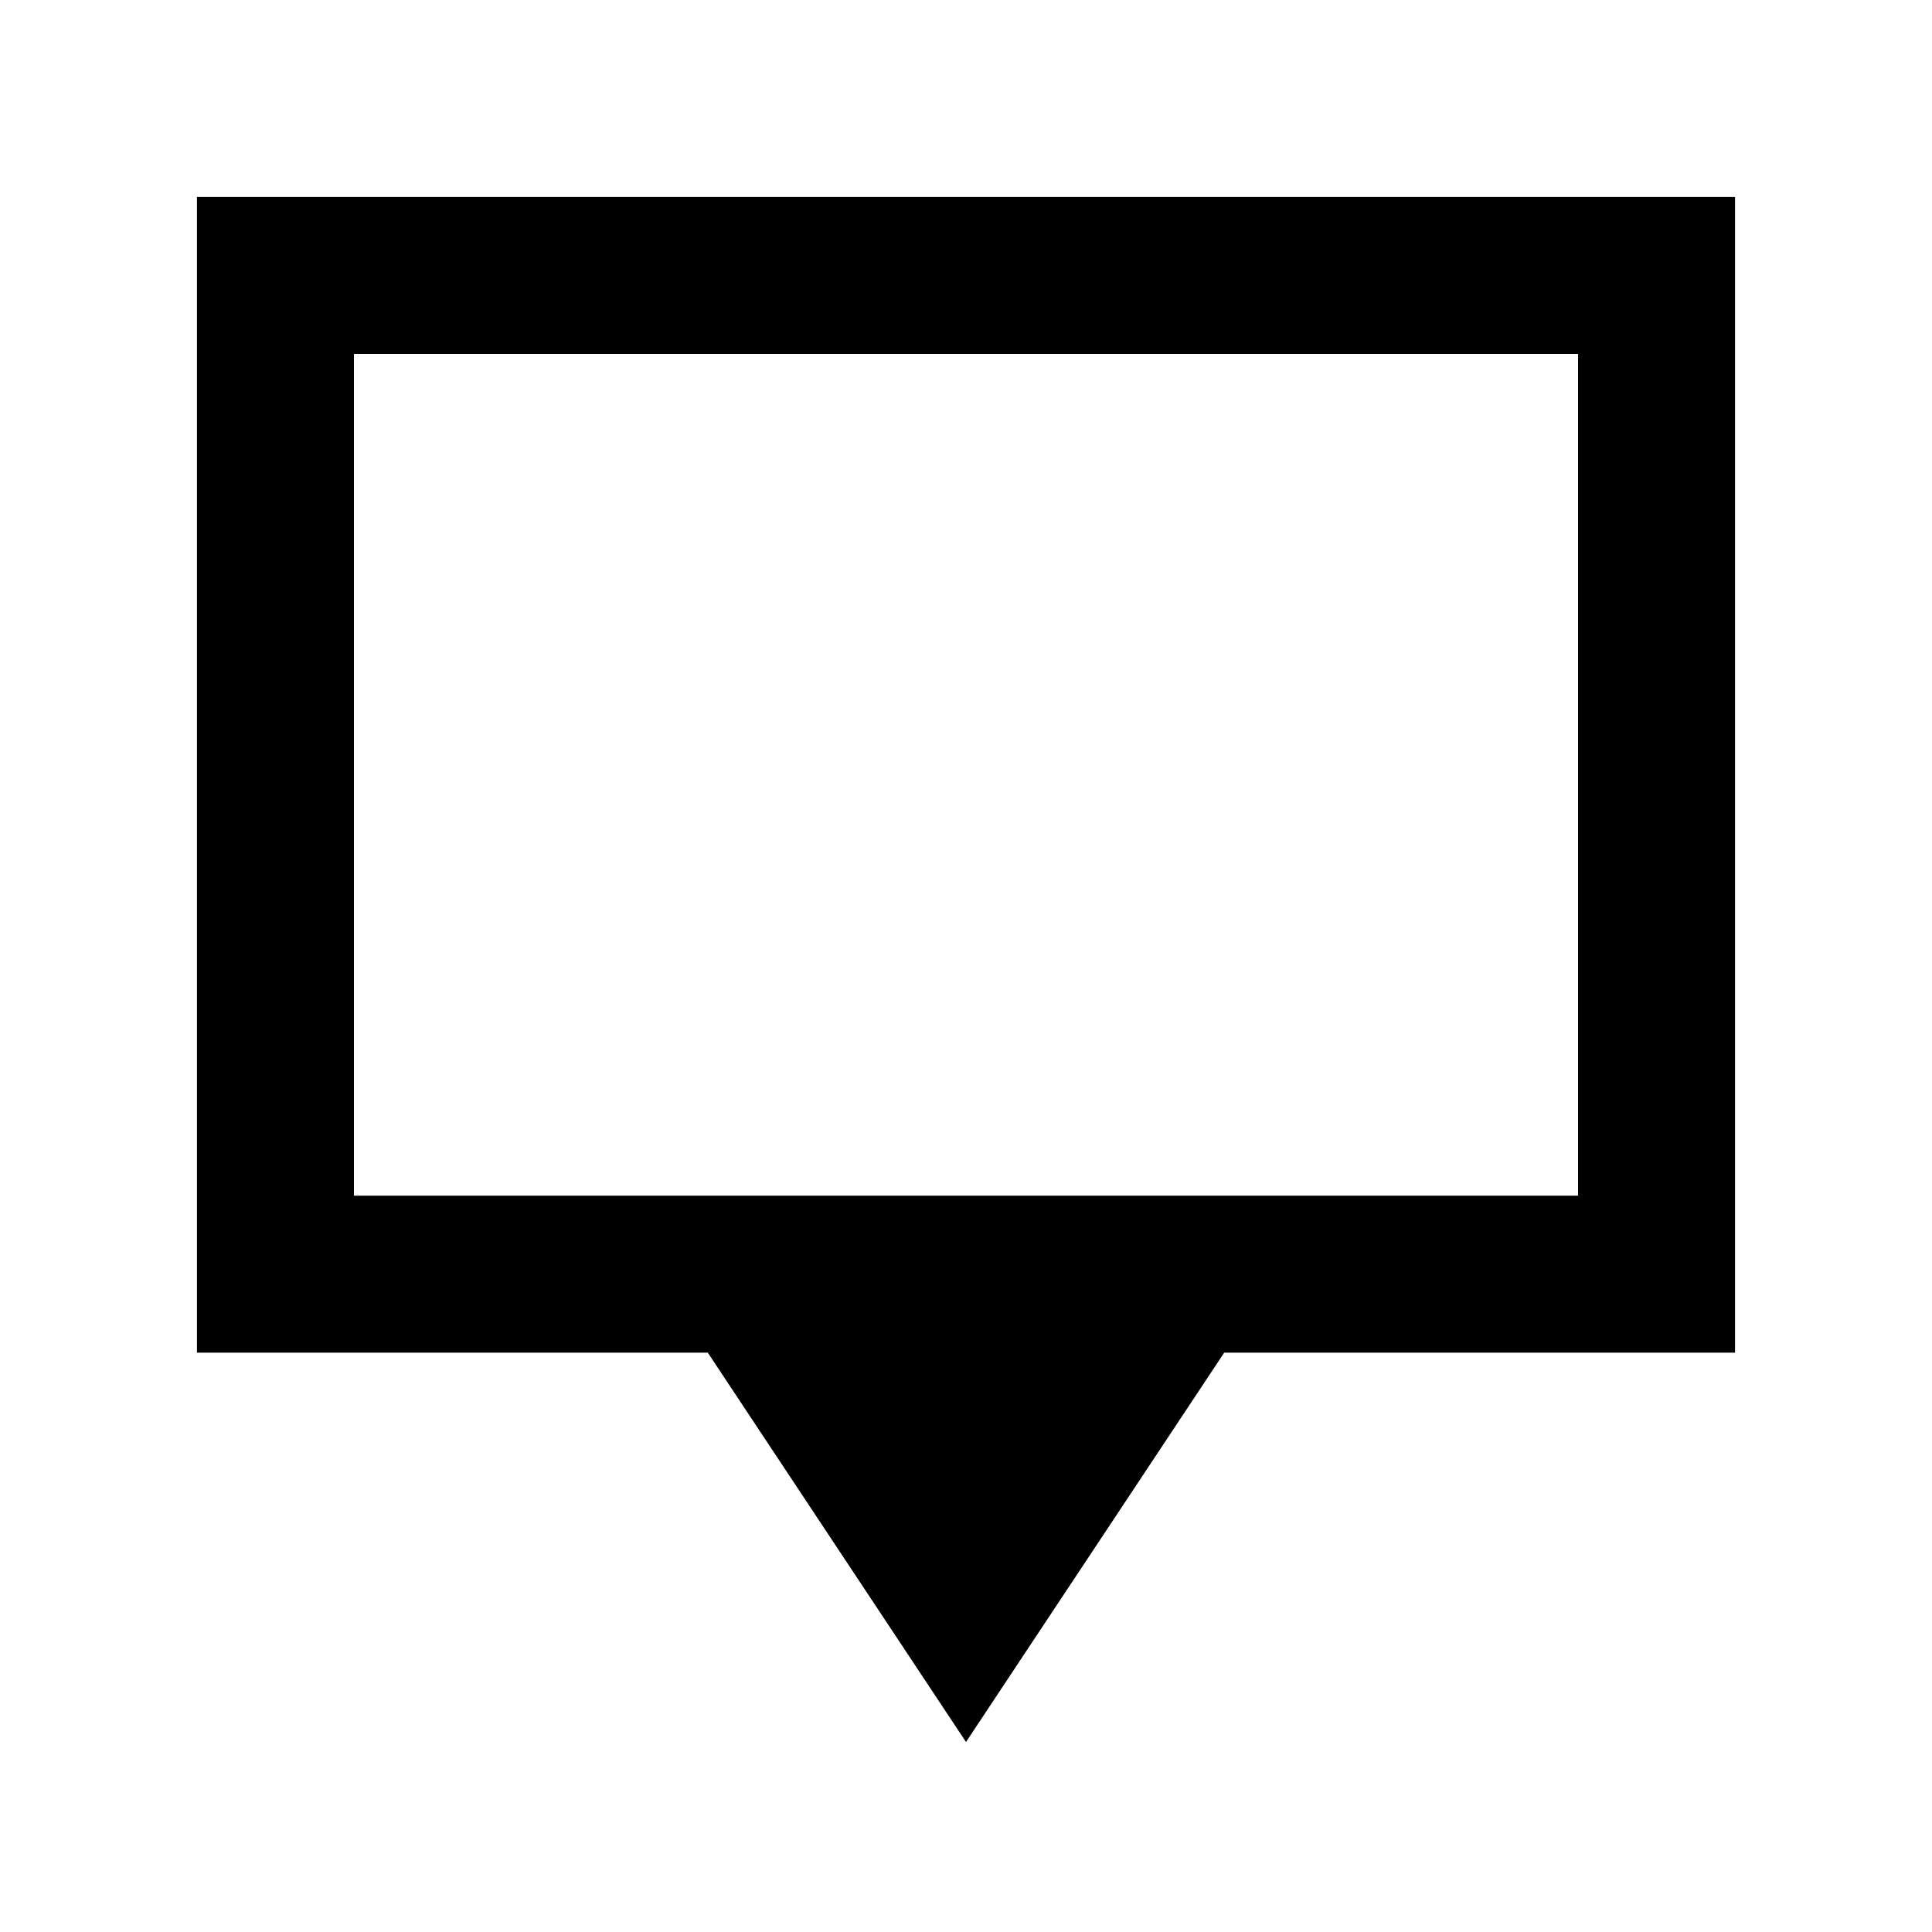 <svg xmlns="http://www.w3.org/2000/svg" height="20" viewBox="0 -960 960 960" width="20"><path d="M480-94.41 351.7-287.87H97.87v-574.26h764.26v574.26H608.3L480-94.41ZM175.87-365.87h608.26v-418.26H175.87v418.26Zm0 0v-418.26 418.26Z"/></svg>